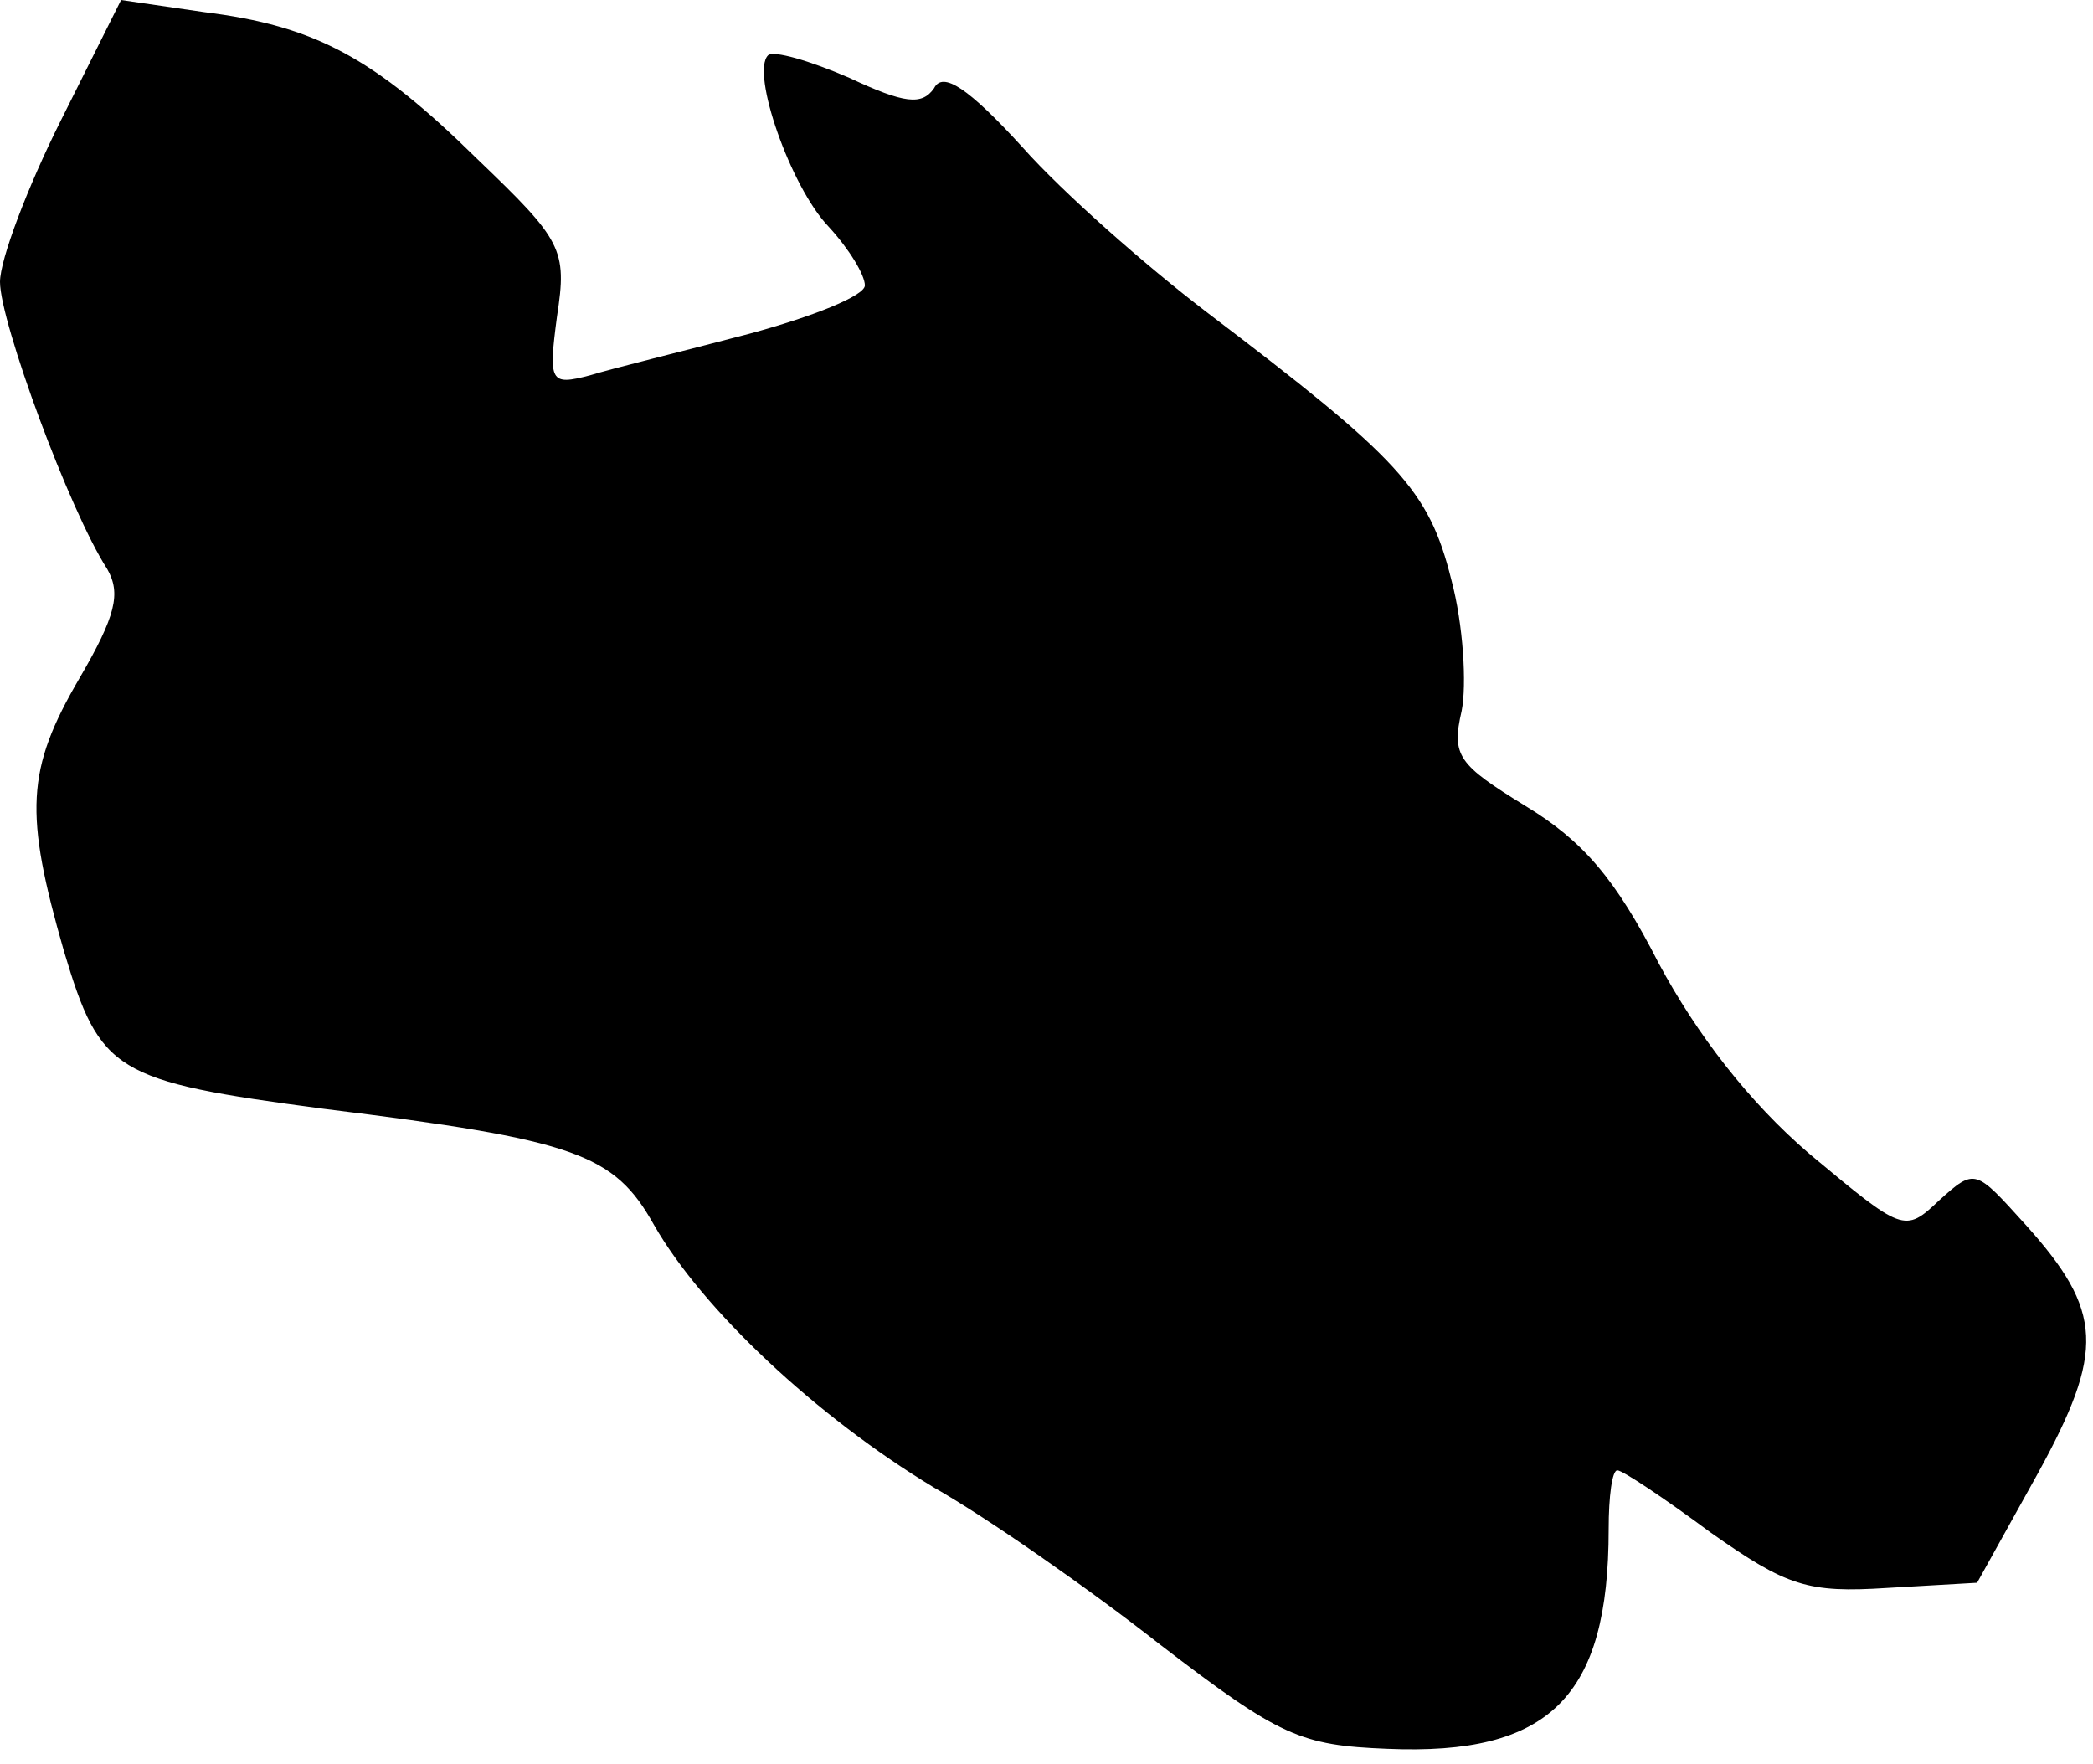 <?xml version="1.0" standalone="no"?>
<!DOCTYPE svg PUBLIC "-//W3C//DTD SVG 20010904//EN"
 "http://www.w3.org/TR/2001/REC-SVG-20010904/DTD/svg10.dtd">
<svg version="1.0" xmlns="http://www.w3.org/2000/svg"
 width="121pt" height="102pt" viewBox="0 0 121 102"
 preserveAspectRatio="xMidYMid meet">
<g transform="translate(0,102) scale(0.1,-0.1)"
fill="#000000" stroke="none">
<path fill="#000000" stroke="none" d="M35 950 c-19 -38 -35 -80 -35 -93 0
-23 40 -132 62 -166 8 -14 5 -27 -16 -63 -31 -53 -32 -78 -9 -158 21 -70 29
-75 150 -91 146 -18 168 -26 191 -67 28 -49 94 -111 162 -152 30 -17 89 -58
131 -91 69 -53 81 -58 131 -60 94 -4 128 30 128 127 0 19 2 34 5 34 3 0 27
-16 54 -36 44 -31 56 -35 102 -32 l52 3 35 63 c39 71 38 94 -7 144 -29 32 -29
33 -50 14 -20 -19 -21 -18 -75 27 -35 30 -65 69 -87 110 -25 49 -44 71 -77 91
-39 24 -43 29 -37 55 3 15 1 50 -6 76 -13 52 -30 70 -142 155 -34 26 -82 68
-106 95 -31 34 -46 44 -51 34 -7 -10 -17 -9 -49 6 -23 10 -44 16 -47 13 -10
-10 13 -76 35 -99 12 -13 21 -28 21 -34 0 -6 -30 -18 -67 -28 -38 -10 -79 -20
-92 -24 -23 -6 -24 -4 -19 34 6 39 3 44 -46 91 -60 59 -94 77 -158 85 l-48 7
-35 -70z"/>
</g>
</svg>

